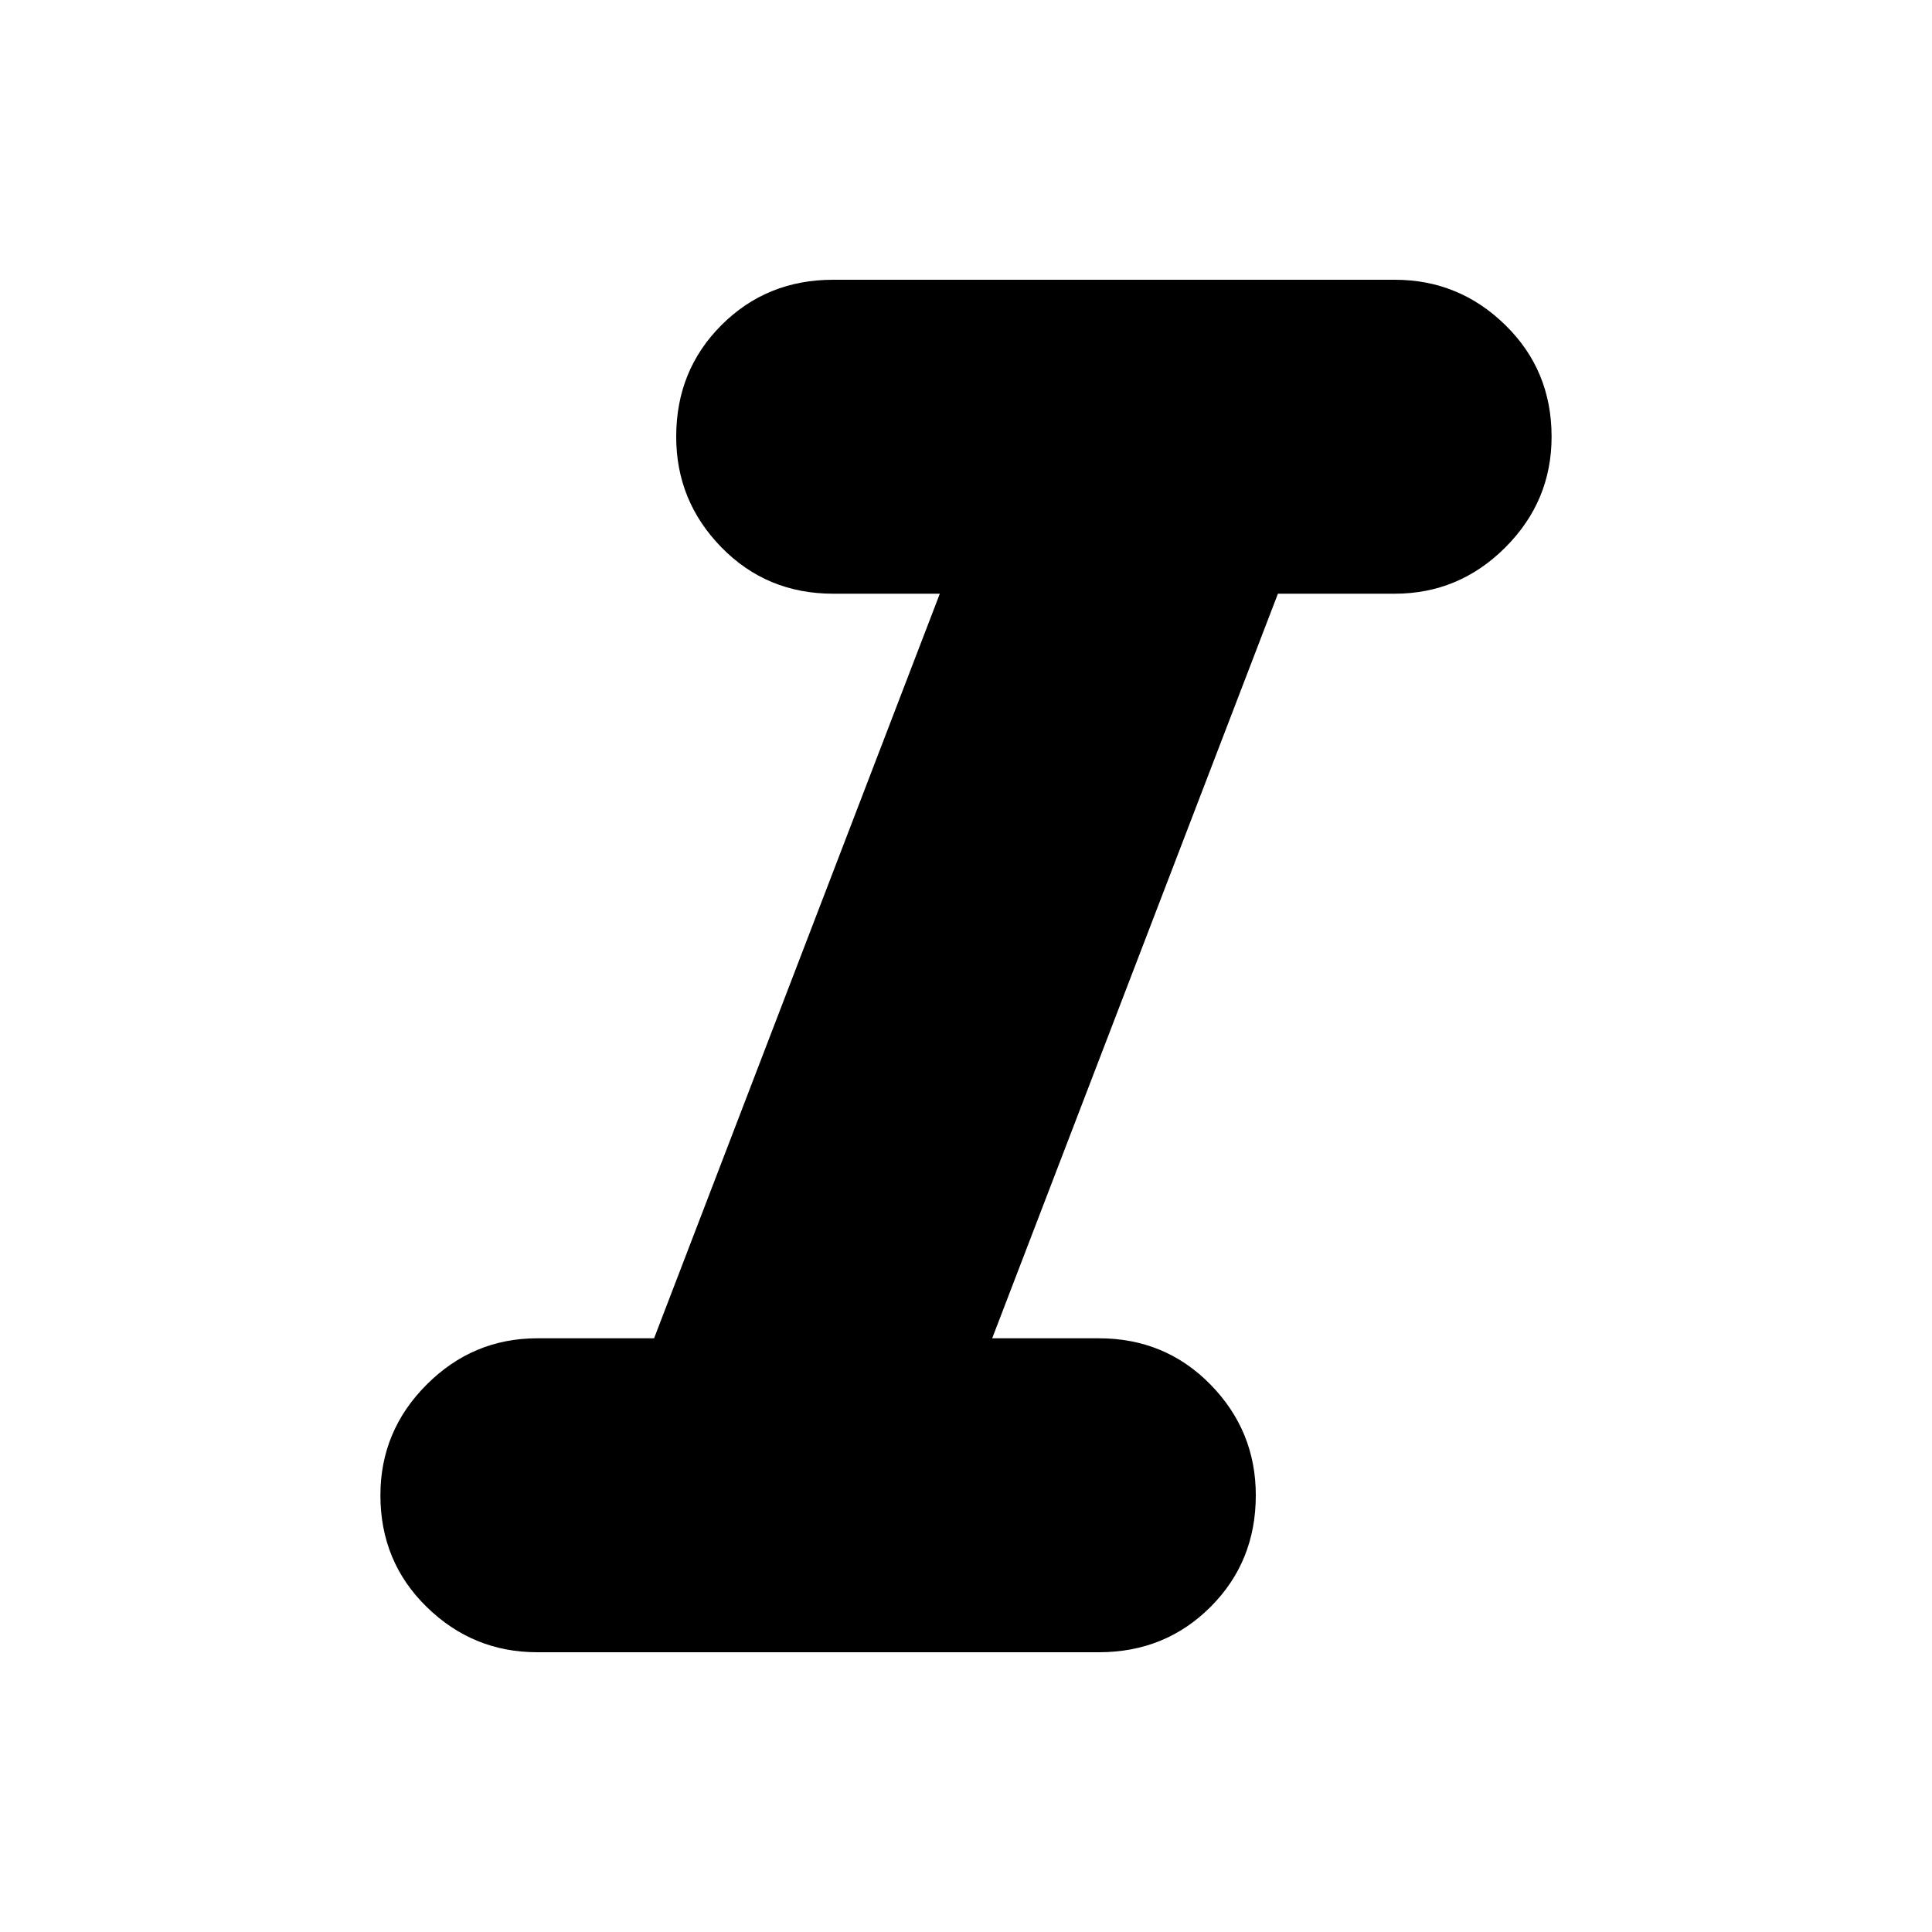 <svg xmlns="http://www.w3.org/2000/svg" height="20" width="20"><path d="M5.562 17.104q-.666 0-1.145-.469-.479-.468-.479-1.156 0-.667.479-1.146.479-.479 1.145-.479h1.209l2.958-7.708H8.625q-.687 0-1.156-.479Q7 5.188 7 4.521q0-.688.469-1.156.469-.469 1.156-.469h5.813q.666 0 1.145.469.479.468.479 1.156 0 .667-.479 1.146-.479.479-1.145.479h-1.209l-2.958 7.708h1.104q.687 0 1.156.479.469.479.469 1.146 0 .688-.469 1.156-.469.469-1.156.469Z"/></svg>